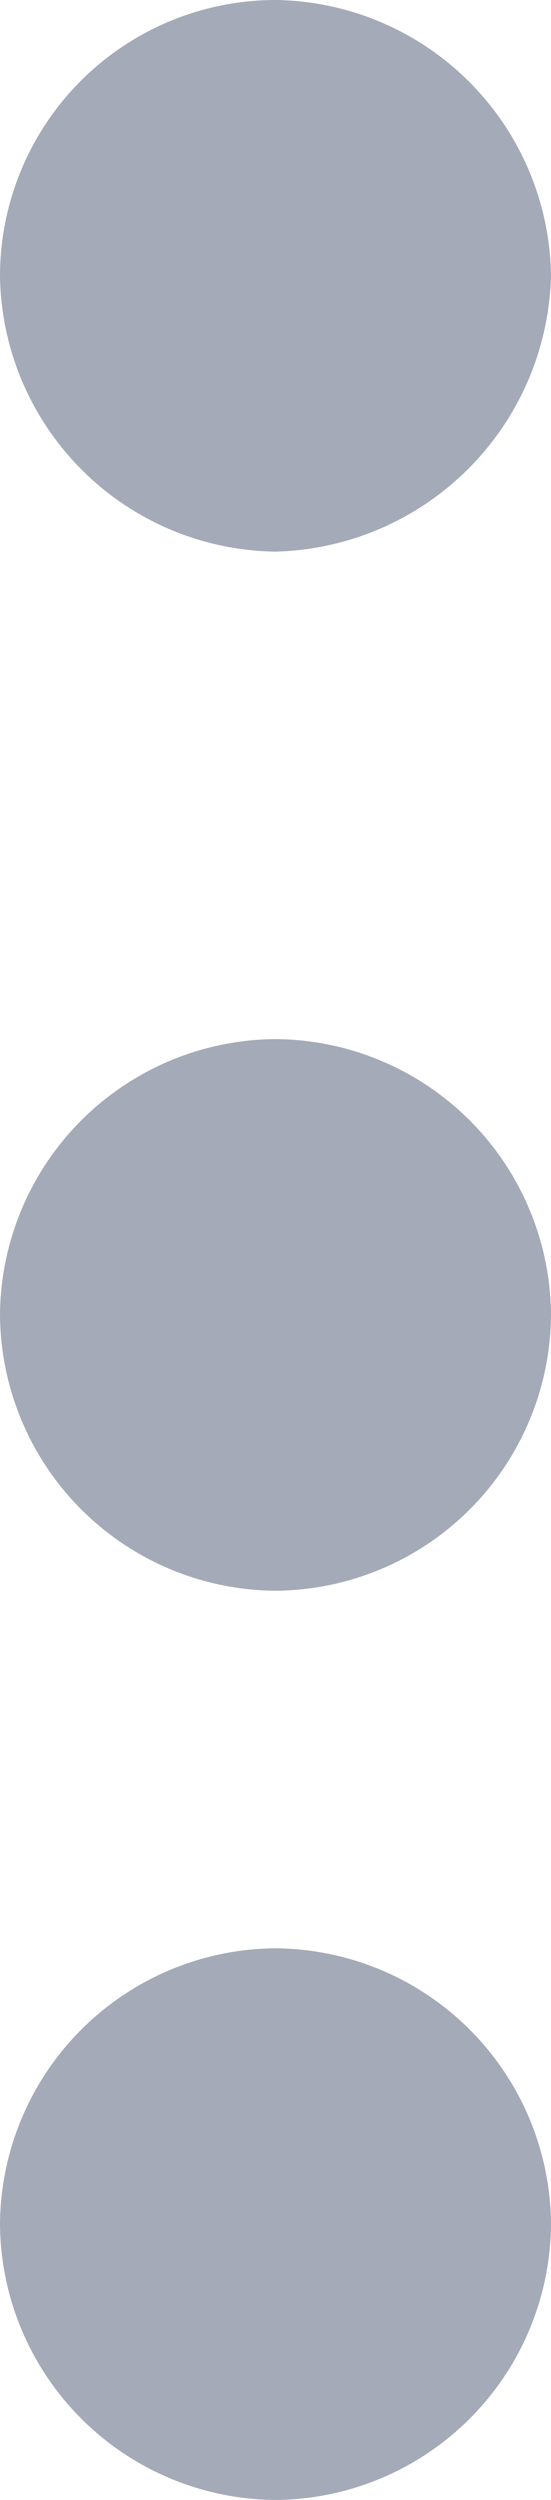 <svg xmlns="http://www.w3.org/2000/svg" width="4.247" height="19.247" viewBox="0 0 4.247 19.247">
  <g id="Group_57007" data-name="Group 57007" transform="translate(8.494 0.196) rotate(90)">
    <path id="Path" d="M2.124,0A2.138,2.138,0,0,0,0,2.123,2.138,2.138,0,0,0,2.124,4.247,2.138,2.138,0,0,0,4.247,2.123,2.138,2.138,0,0,0,2.124,0Z" transform="translate(7.804 4.247)" fill="#a5aab8"/>
    <path id="Path-2" data-name="Path" d="M2.124,0A2.138,2.138,0,0,0,0,2.123,2.138,2.138,0,0,0,2.124,4.247,2.138,2.138,0,0,0,4.247,2.123,2.138,2.138,0,0,0,2.124,0Z" transform="translate(14.804 4.247)" fill="#a5aab8"/>
    <path id="Path-3" data-name="Path" d="M2.124,0A2.152,2.152,0,0,0,0,2.123,2.126,2.126,0,0,0,2.124,4.247,2.152,2.152,0,0,0,4.247,2.123,2.179,2.179,0,0,0,2.124,0Z" transform="translate(-0.196 4.247)" fill="#a5aab8"/>
  </g>
</svg>
